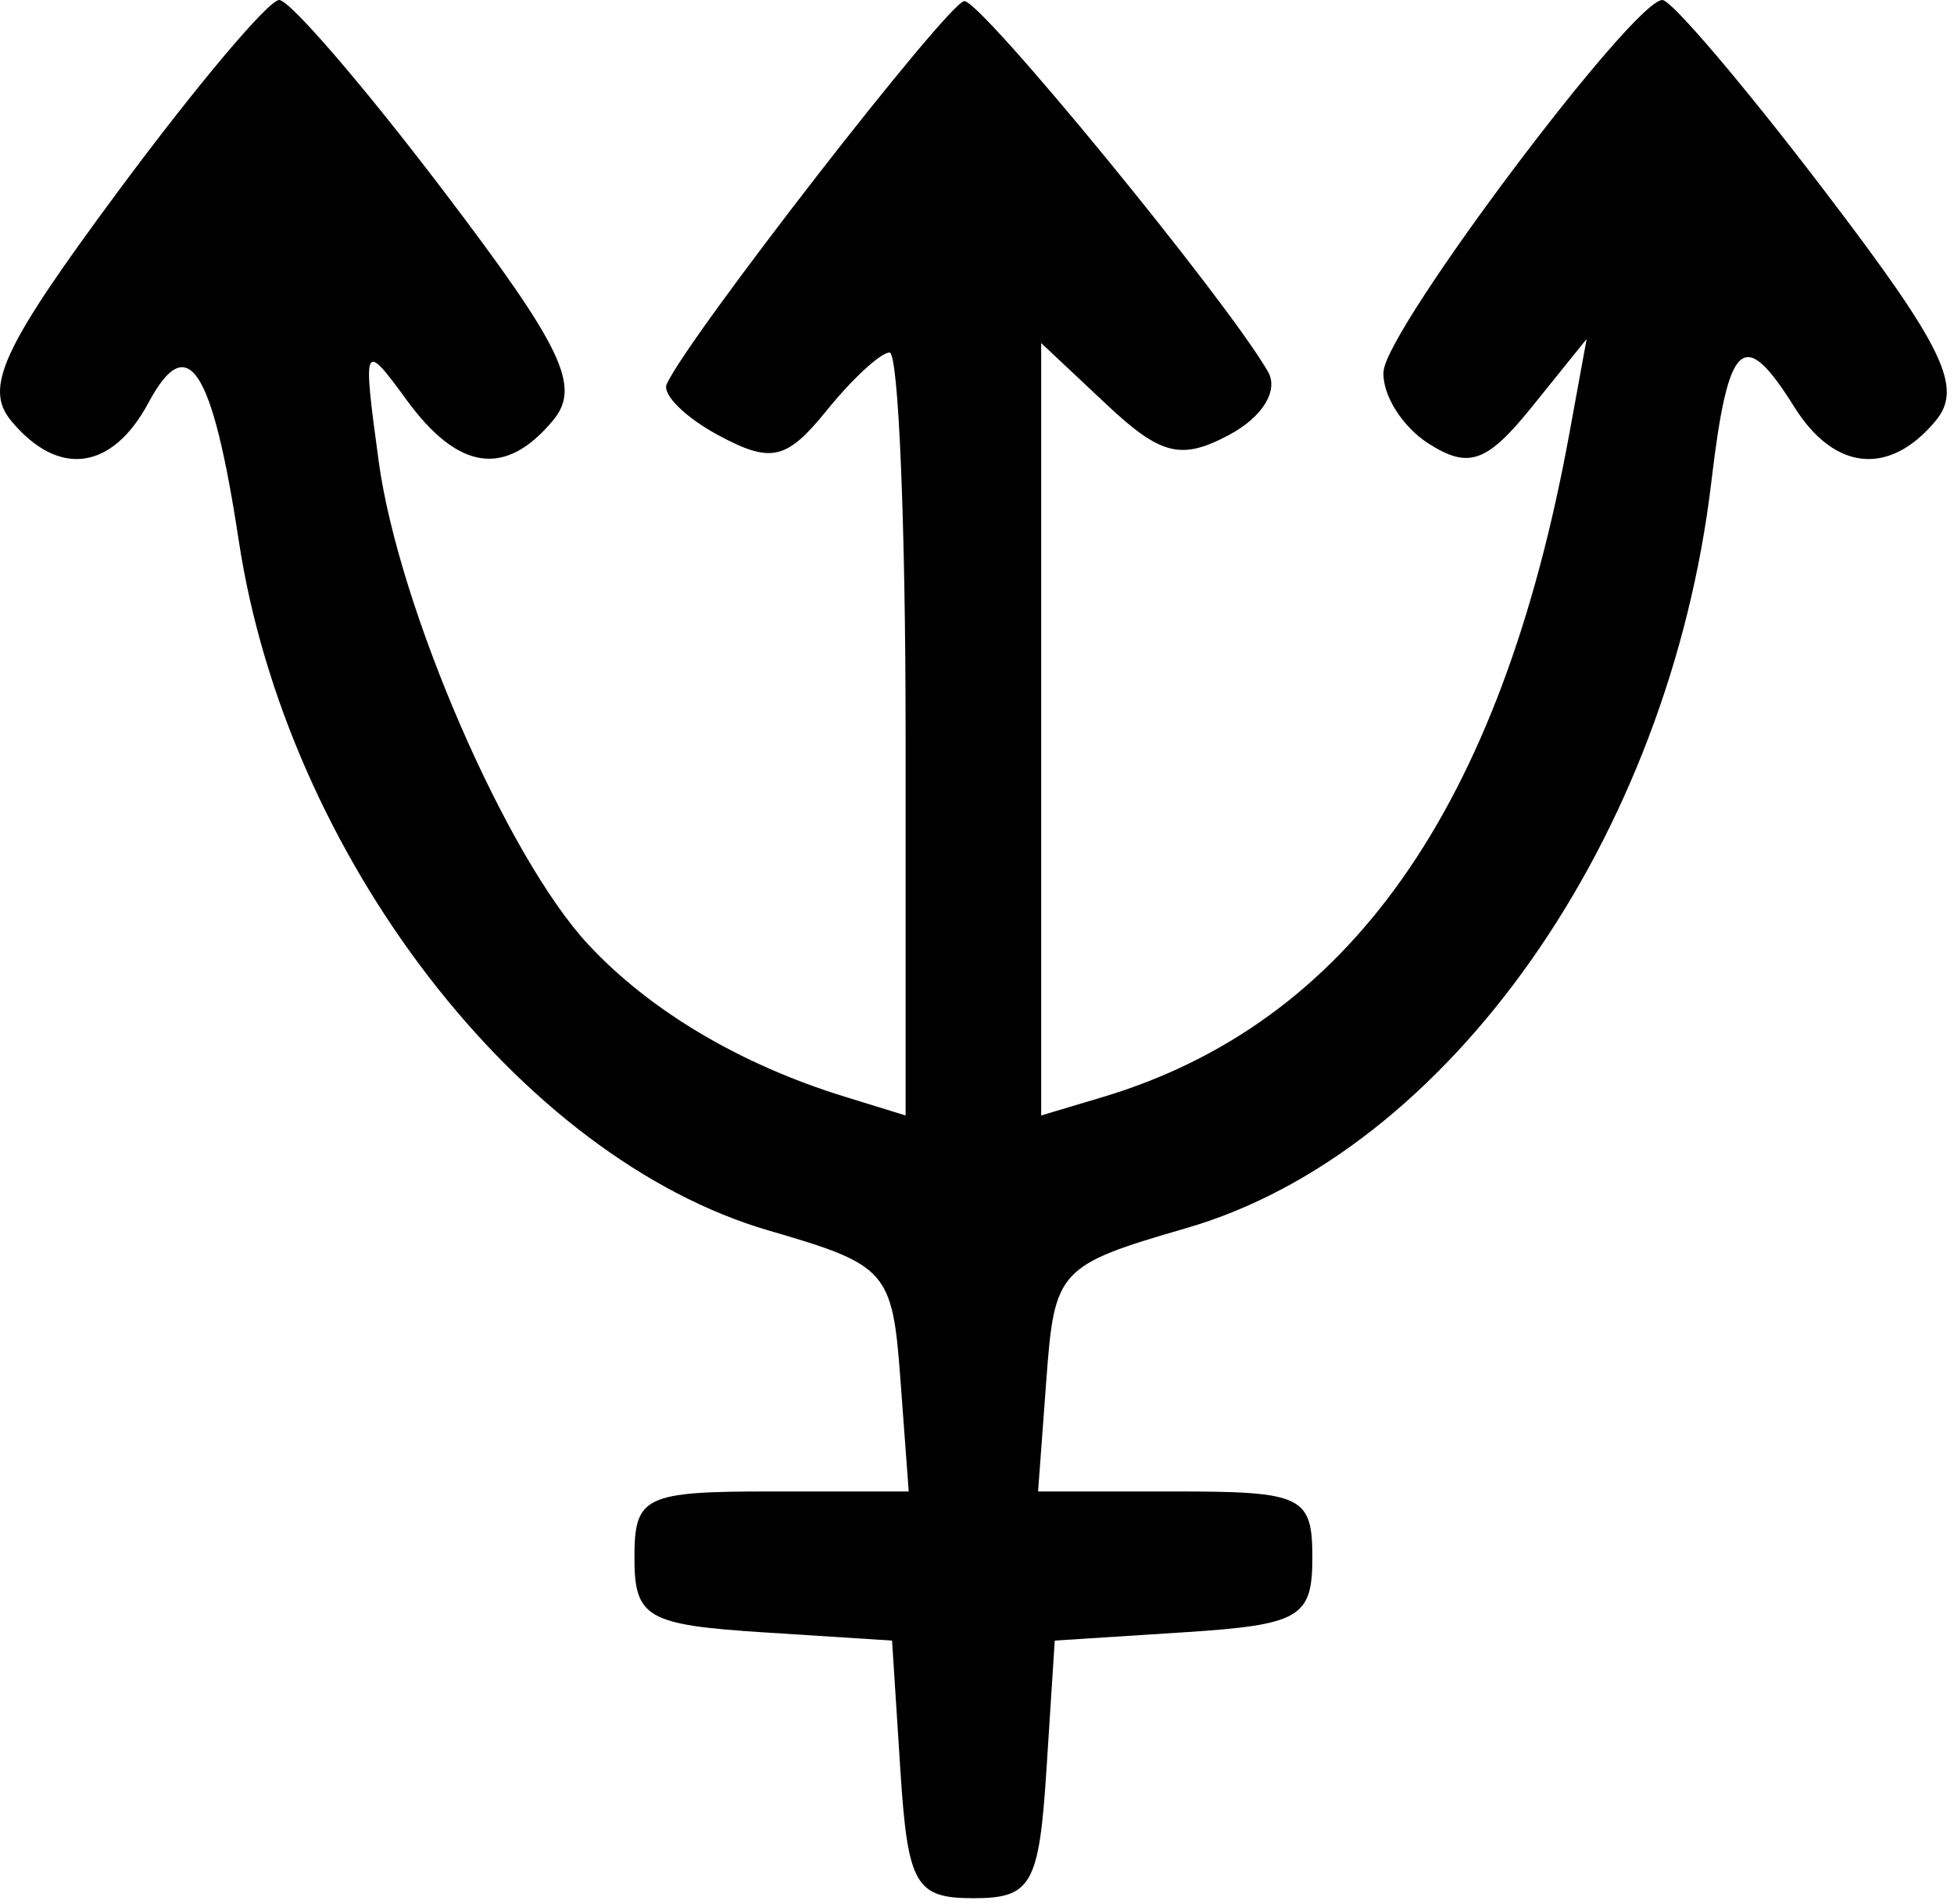 <svg width="118" height="115" viewBox="0 0 118 115" fill="none" xmlns="http://www.w3.org/2000/svg">
<path d="M0.674 25.412C-0.988 23.409 0.153 20.969 7.178 11.492C11.863 5.171 16.219 0 16.859 0C17.498 0 21.941 5.157 26.732 11.46C33.978 20.992 35.102 23.334 33.404 25.379C30.535 28.836 27.69 28.441 24.556 24.154C21.944 20.579 21.893 20.691 22.866 27.838C24.073 36.721 30.599 51.761 35.542 57.056C39.281 61.061 44.719 64.285 51.004 66.224L54.688 67.361V44.324C54.688 31.654 54.255 21.288 53.722 21.288C53.192 21.288 51.484 22.86 49.928 24.781C47.505 27.775 46.574 27.992 43.425 26.307C41.405 25.227 39.98 23.828 40.26 23.201C41.511 20.397 57.258 0.128 58.232 0.067C59.241 0.005 74.01 18.021 76.568 22.434C77.229 23.576 76.252 25.177 74.231 26.26C71.336 27.809 70.096 27.501 66.816 24.418L62.876 20.717V44.039V67.361L66.561 66.259C81.464 61.806 90.643 48.773 94.768 26.201L95.816 20.469L92.516 24.563C89.793 27.94 88.701 28.33 86.28 26.794C84.666 25.767 83.439 23.795 83.554 22.408C83.77 19.782 98.632 0 100.389 0C100.941 0 105.335 5.17 110.152 11.487C117.392 20.98 118.563 23.397 116.896 25.407C114.101 28.773 110.771 28.446 108.348 24.563C105.289 19.665 104.365 20.5 103.348 29.085C100.799 50.607 87.467 69.567 71.653 74.16C63.926 76.403 63.68 76.669 63.192 83.268L62.688 90.066H70.971C78.662 90.066 79.252 90.35 79.252 94.069C79.252 97.685 78.497 98.122 71.473 98.573L63.695 99.072L63.196 106.85C62.748 113.822 62.29 114.629 58.782 114.629C55.275 114.629 54.816 113.822 54.369 106.85L53.87 99.072L46.091 98.573C39.068 98.122 38.313 97.685 38.313 94.069C38.313 90.35 38.903 90.066 46.594 90.066H54.877L54.373 83.268C53.889 76.742 53.573 76.385 46.45 74.317C31.389 69.943 17.308 51.634 14.421 32.666C12.824 22.182 11.336 19.895 8.978 24.301C6.774 28.42 3.53 28.852 0.674 25.412Z" fill="black"/>
</svg>
